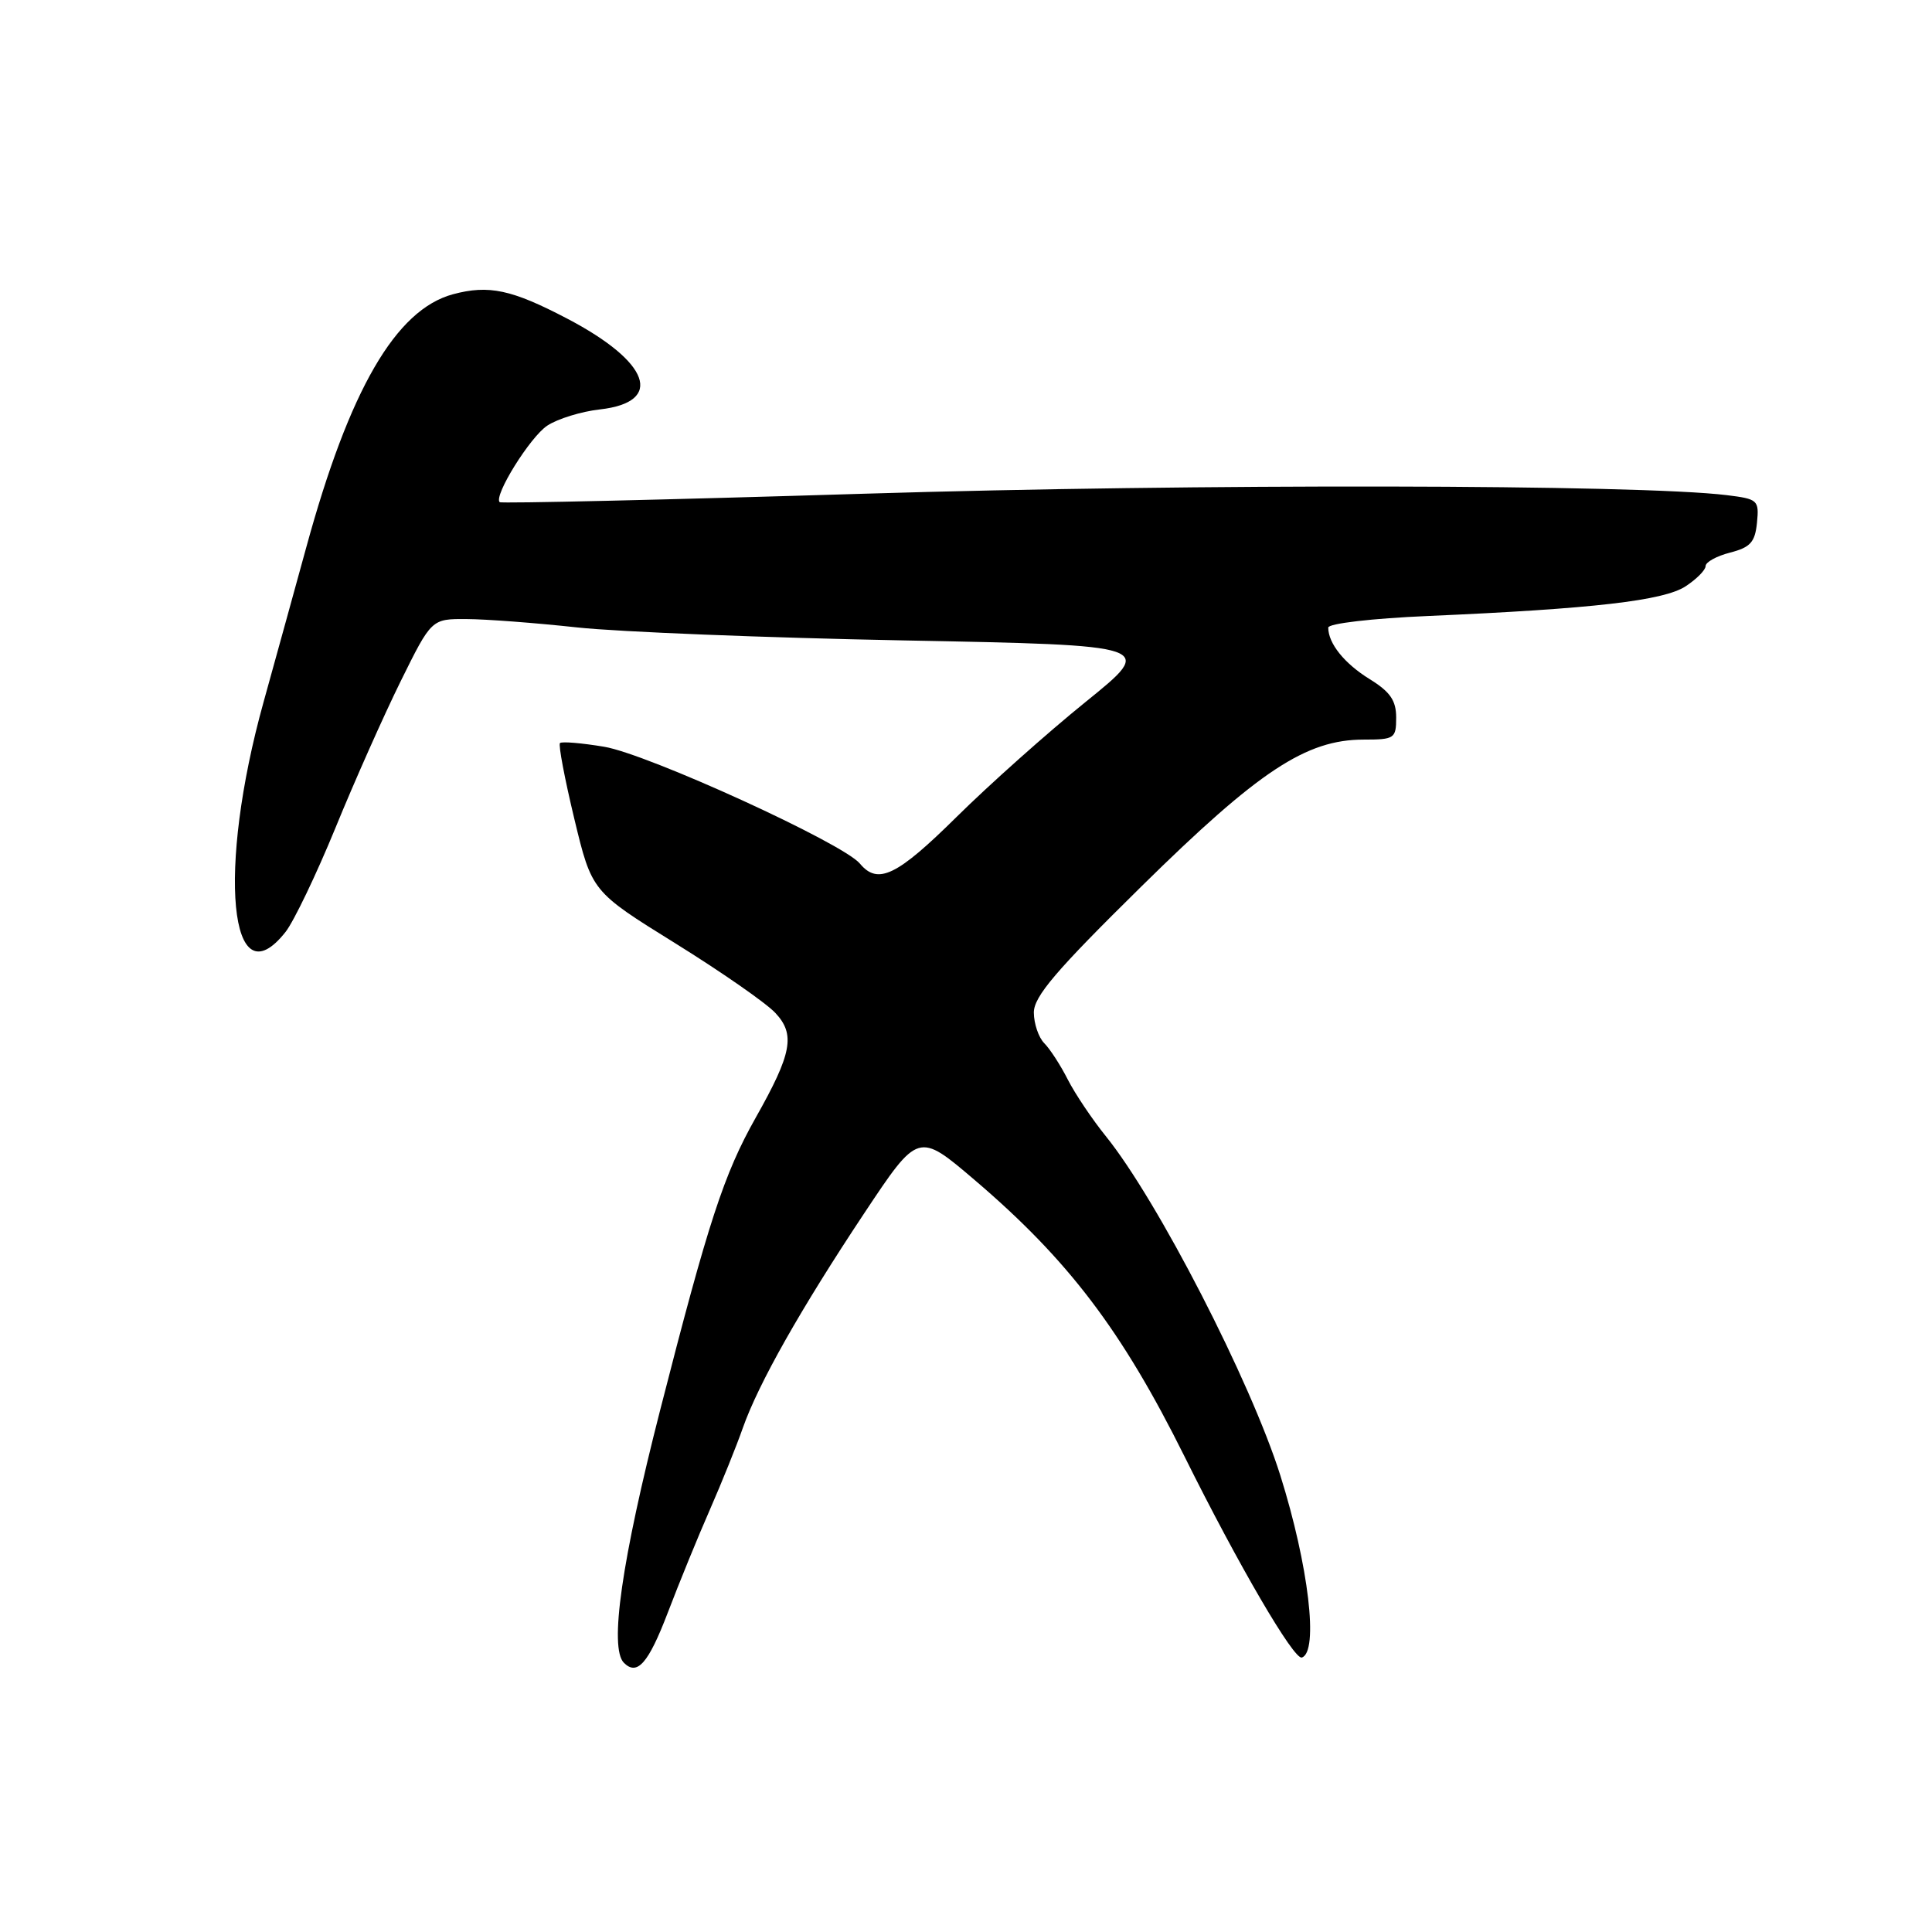 <?xml version="1.0" encoding="UTF-8" standalone="no"?>
<!DOCTYPE svg PUBLIC "-//W3C//DTD SVG 1.1//EN" "http://www.w3.org/Graphics/SVG/1.1/DTD/svg11.dtd" >
<svg xmlns="http://www.w3.org/2000/svg" xmlns:xlink="http://www.w3.org/1999/xlink" version="1.1" viewBox="0 0 256 256">
 <g >
 <path fill="currentColor"
d=" M 88.46 213.75 C 89.98 209.76 92.51 203.57 94.08 200.00 C 95.64 196.43 97.60 191.58 98.42 189.23 C 100.50 183.33 106.08 173.46 114.53 160.74 C 121.68 149.99 121.68 149.99 129.15 156.36 C 141.57 166.95 148.66 176.30 156.96 193.00 C 164.10 207.38 171.45 219.97 172.50 219.63 C 174.76 218.91 173.40 207.43 169.65 195.50 C 165.72 183.02 153.35 158.98 146.51 150.53 C 144.72 148.31 142.46 144.95 141.49 143.05 C 140.53 141.15 139.12 138.98 138.37 138.23 C 137.62 137.47 137.00 135.65 136.99 134.18 C 136.98 132.05 139.90 128.62 151.24 117.46 C 166.81 102.13 173.06 98.00 180.70 98.00 C 184.78 98.00 185.00 97.85 185.00 95.08 C 185.00 92.82 184.21 91.67 181.49 89.99 C 178.14 87.92 176.00 85.26 176.00 83.16 C 176.00 82.62 181.78 81.94 189.25 81.62 C 211.10 80.67 220.45 79.59 223.35 77.69 C 224.81 76.73 226.00 75.53 226.00 75.01 C 226.00 74.48 227.46 73.68 229.25 73.22 C 231.94 72.53 232.55 71.84 232.81 69.26 C 233.10 66.27 232.94 66.12 228.81 65.61 C 217.11 64.17 158.48 64.07 114.53 65.42 C 88.14 66.23 66.40 66.73 66.21 66.54 C 65.38 65.71 70.25 57.88 72.53 56.39 C 73.90 55.49 77.04 54.52 79.49 54.25 C 88.05 53.28 86.14 47.97 75.16 42.22 C 67.79 38.36 64.77 37.72 60.02 38.99 C 52.44 41.04 46.30 51.63 40.59 72.50 C 39.23 77.45 36.69 86.67 34.93 93.00 C 28.72 115.31 30.41 132.92 37.85 123.47 C 38.94 122.07 41.91 115.89 44.44 109.72 C 46.96 103.55 50.86 94.79 53.10 90.25 C 57.18 82.00 57.18 82.00 61.84 82.03 C 64.40 82.04 71.00 82.54 76.50 83.14 C 82.00 83.73 101.49 84.51 119.82 84.86 C 153.14 85.50 153.14 85.50 143.86 93.00 C 138.76 97.12 131.06 103.99 126.75 108.25 C 118.84 116.07 116.32 117.29 113.94 114.43 C 111.71 111.73 85.83 99.91 80.06 98.95 C 77.07 98.45 74.43 98.23 74.20 98.46 C 73.97 98.69 74.83 103.21 76.10 108.50 C 78.42 118.13 78.42 118.13 89.46 124.98 C 95.53 128.75 101.51 132.90 102.74 134.22 C 105.41 137.07 104.94 139.59 100.14 148.09 C 95.92 155.58 93.87 161.84 87.47 186.86 C 82.37 206.78 80.71 218.37 82.67 220.33 C 84.43 222.09 85.91 220.41 88.46 213.75 Z "/>
</g>
</svg>